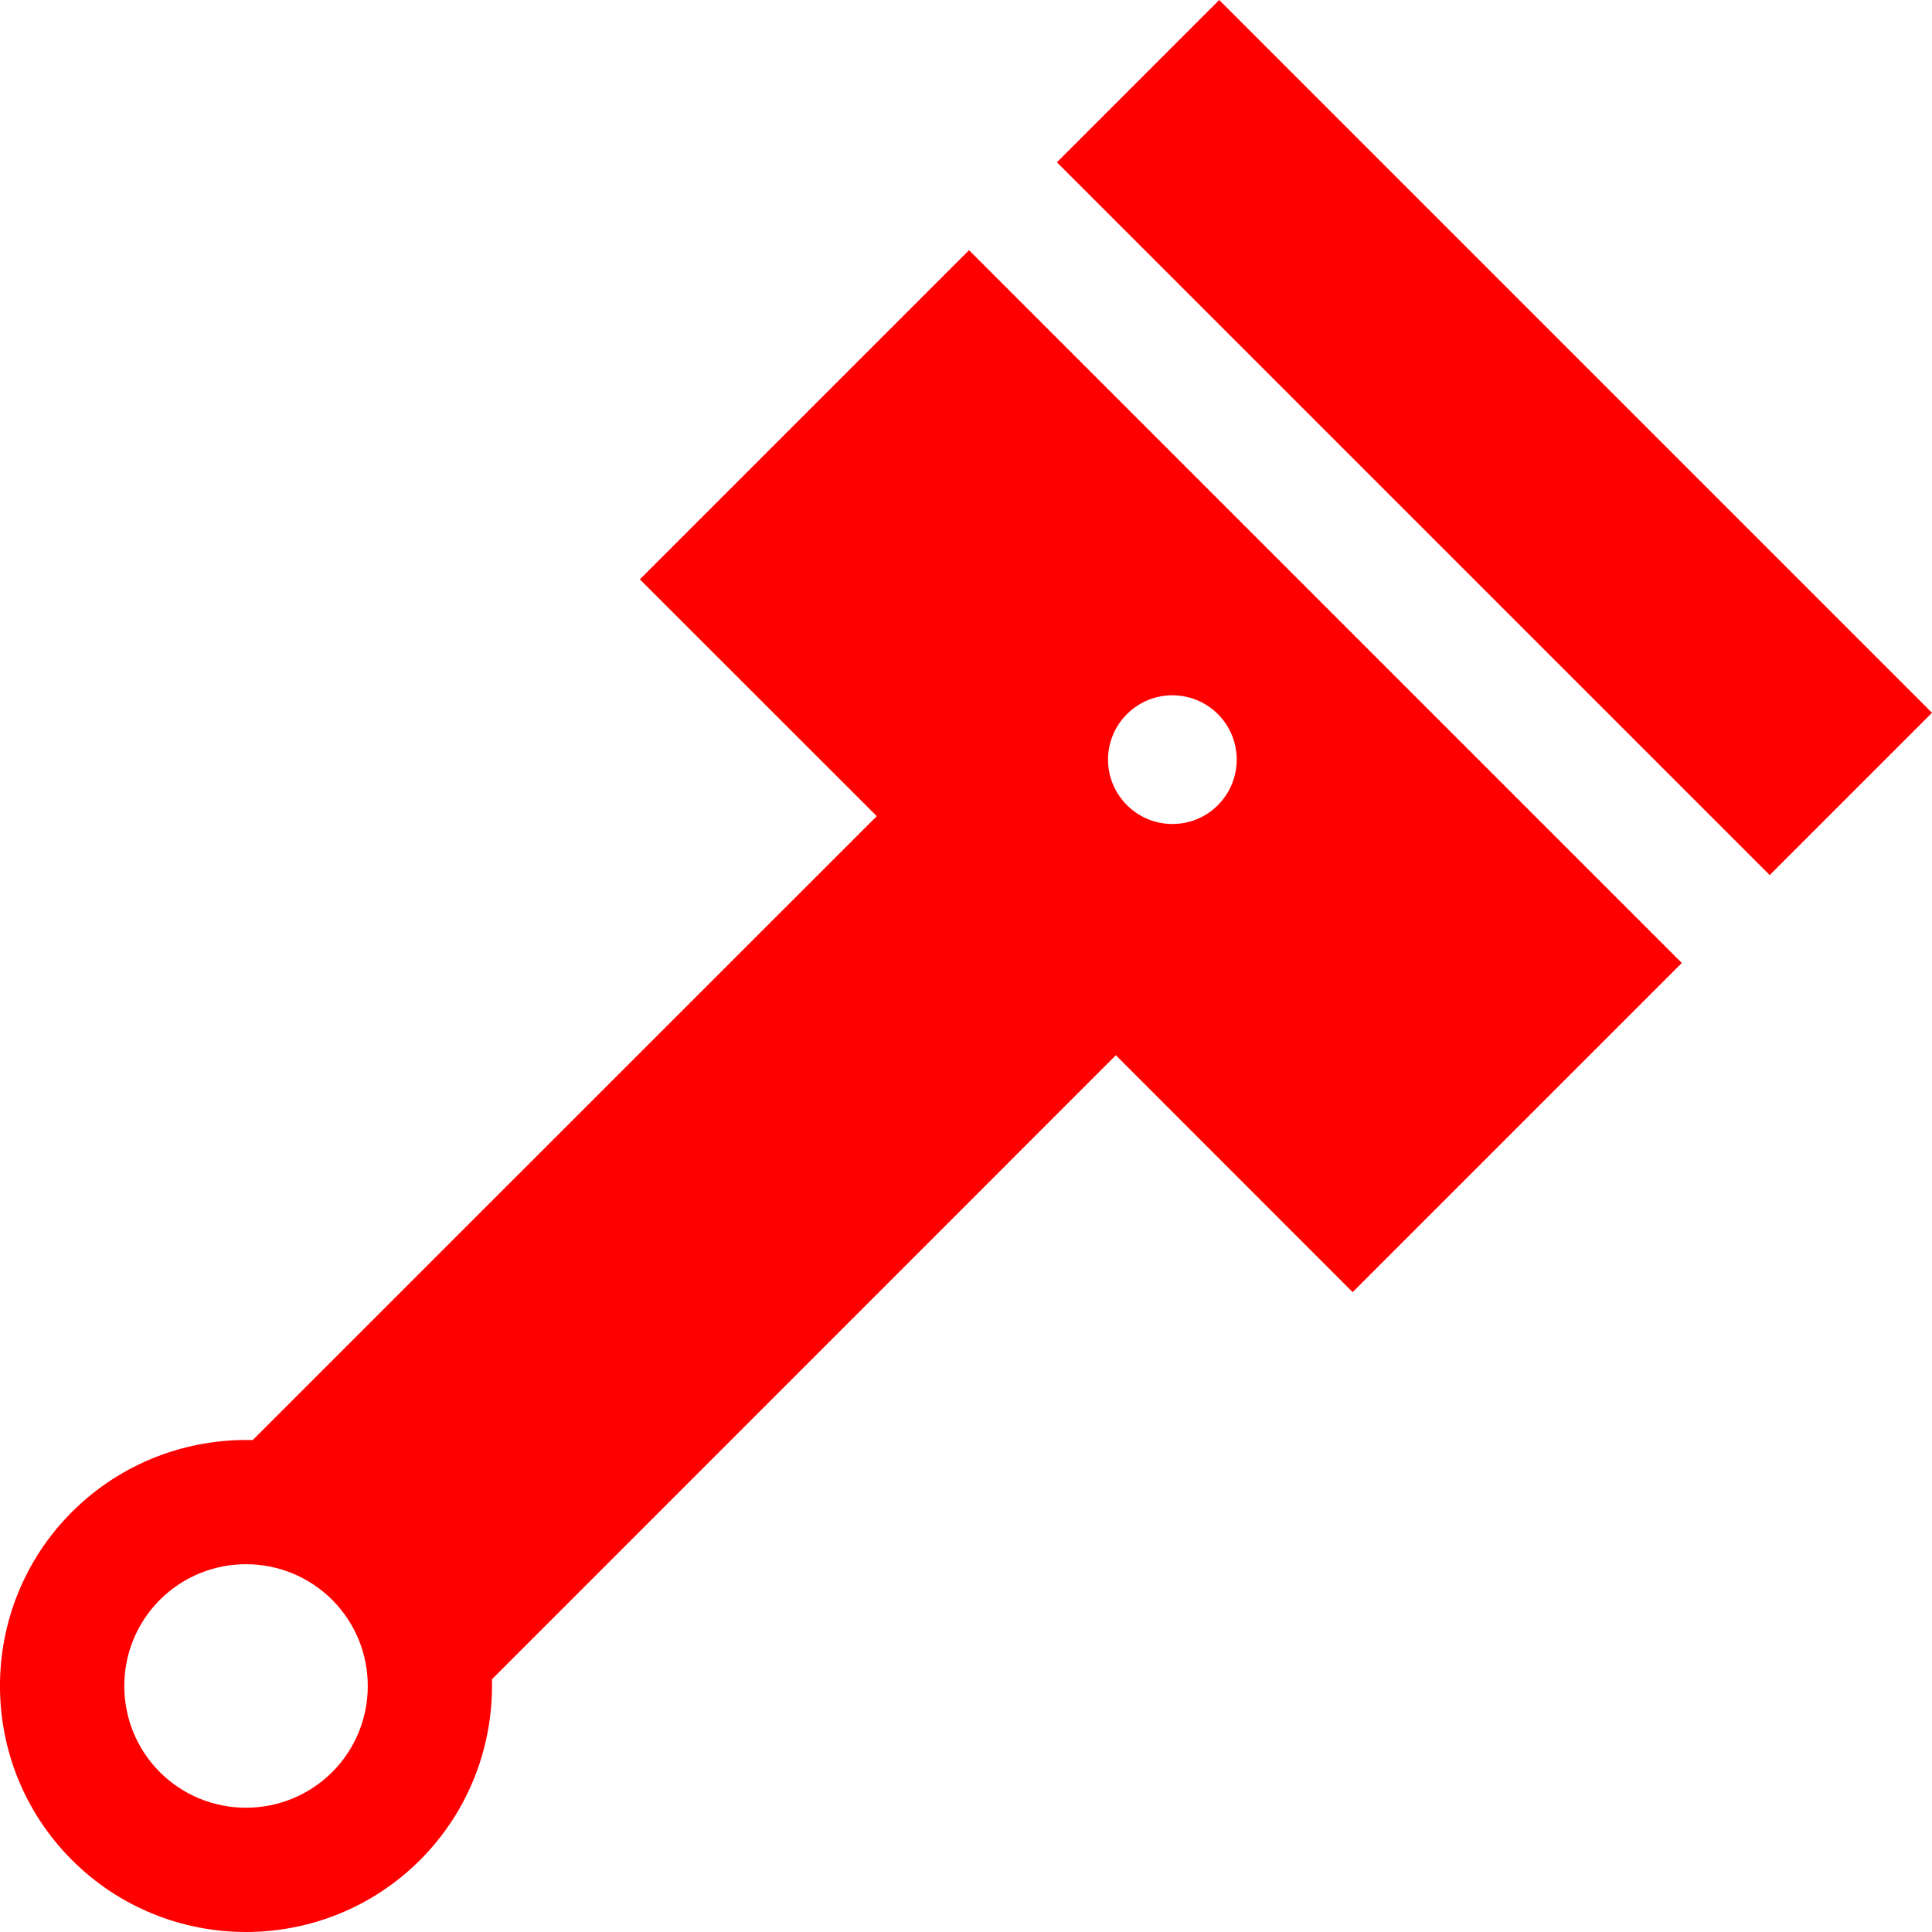 <svg width="16" height="16" viewBox="0 0 16 16" fill="none" xmlns="http://www.w3.org/2000/svg">
<g clip-path="url(#clip0_9_214)">
<path d="M10.097 0L8.753 1.344L14.656 7.247L16 5.903L10.097 0Z" fill="#FF0000"/>
<path d="M8.025 2.072L5.299 4.798L7.261 6.759L2.093 11.926C1.553 11.912 1.008 12.11 0.596 12.521C-0.199 13.316 -0.199 14.609 0.596 15.404C0.993 15.801 1.515 16 2.037 16C2.559 16 3.081 15.801 3.479 15.404C3.89 14.992 4.088 14.447 4.074 13.907L9.241 8.739L11.202 10.701L13.928 7.975L8.025 2.072ZM2.751 14.676C2.357 15.069 1.717 15.069 1.324 14.676C0.931 14.283 0.931 13.643 1.324 13.249C1.521 13.053 1.779 12.954 2.037 12.954C2.296 12.954 2.554 13.053 2.751 13.249C3.144 13.643 3.144 14.283 2.751 14.676ZM10.086 6.668C9.878 6.876 9.541 6.876 9.333 6.668C9.124 6.459 9.124 6.122 9.333 5.914C9.541 5.706 9.878 5.706 10.086 5.914C10.294 6.122 10.294 6.459 10.086 6.668Z" fill="#FF0000"/>
</g>
<defs>
<clipPath id="clip0_9_214">
<rect width="16" height="16" fill="white"/>
</clipPath>
</defs>
</svg>
